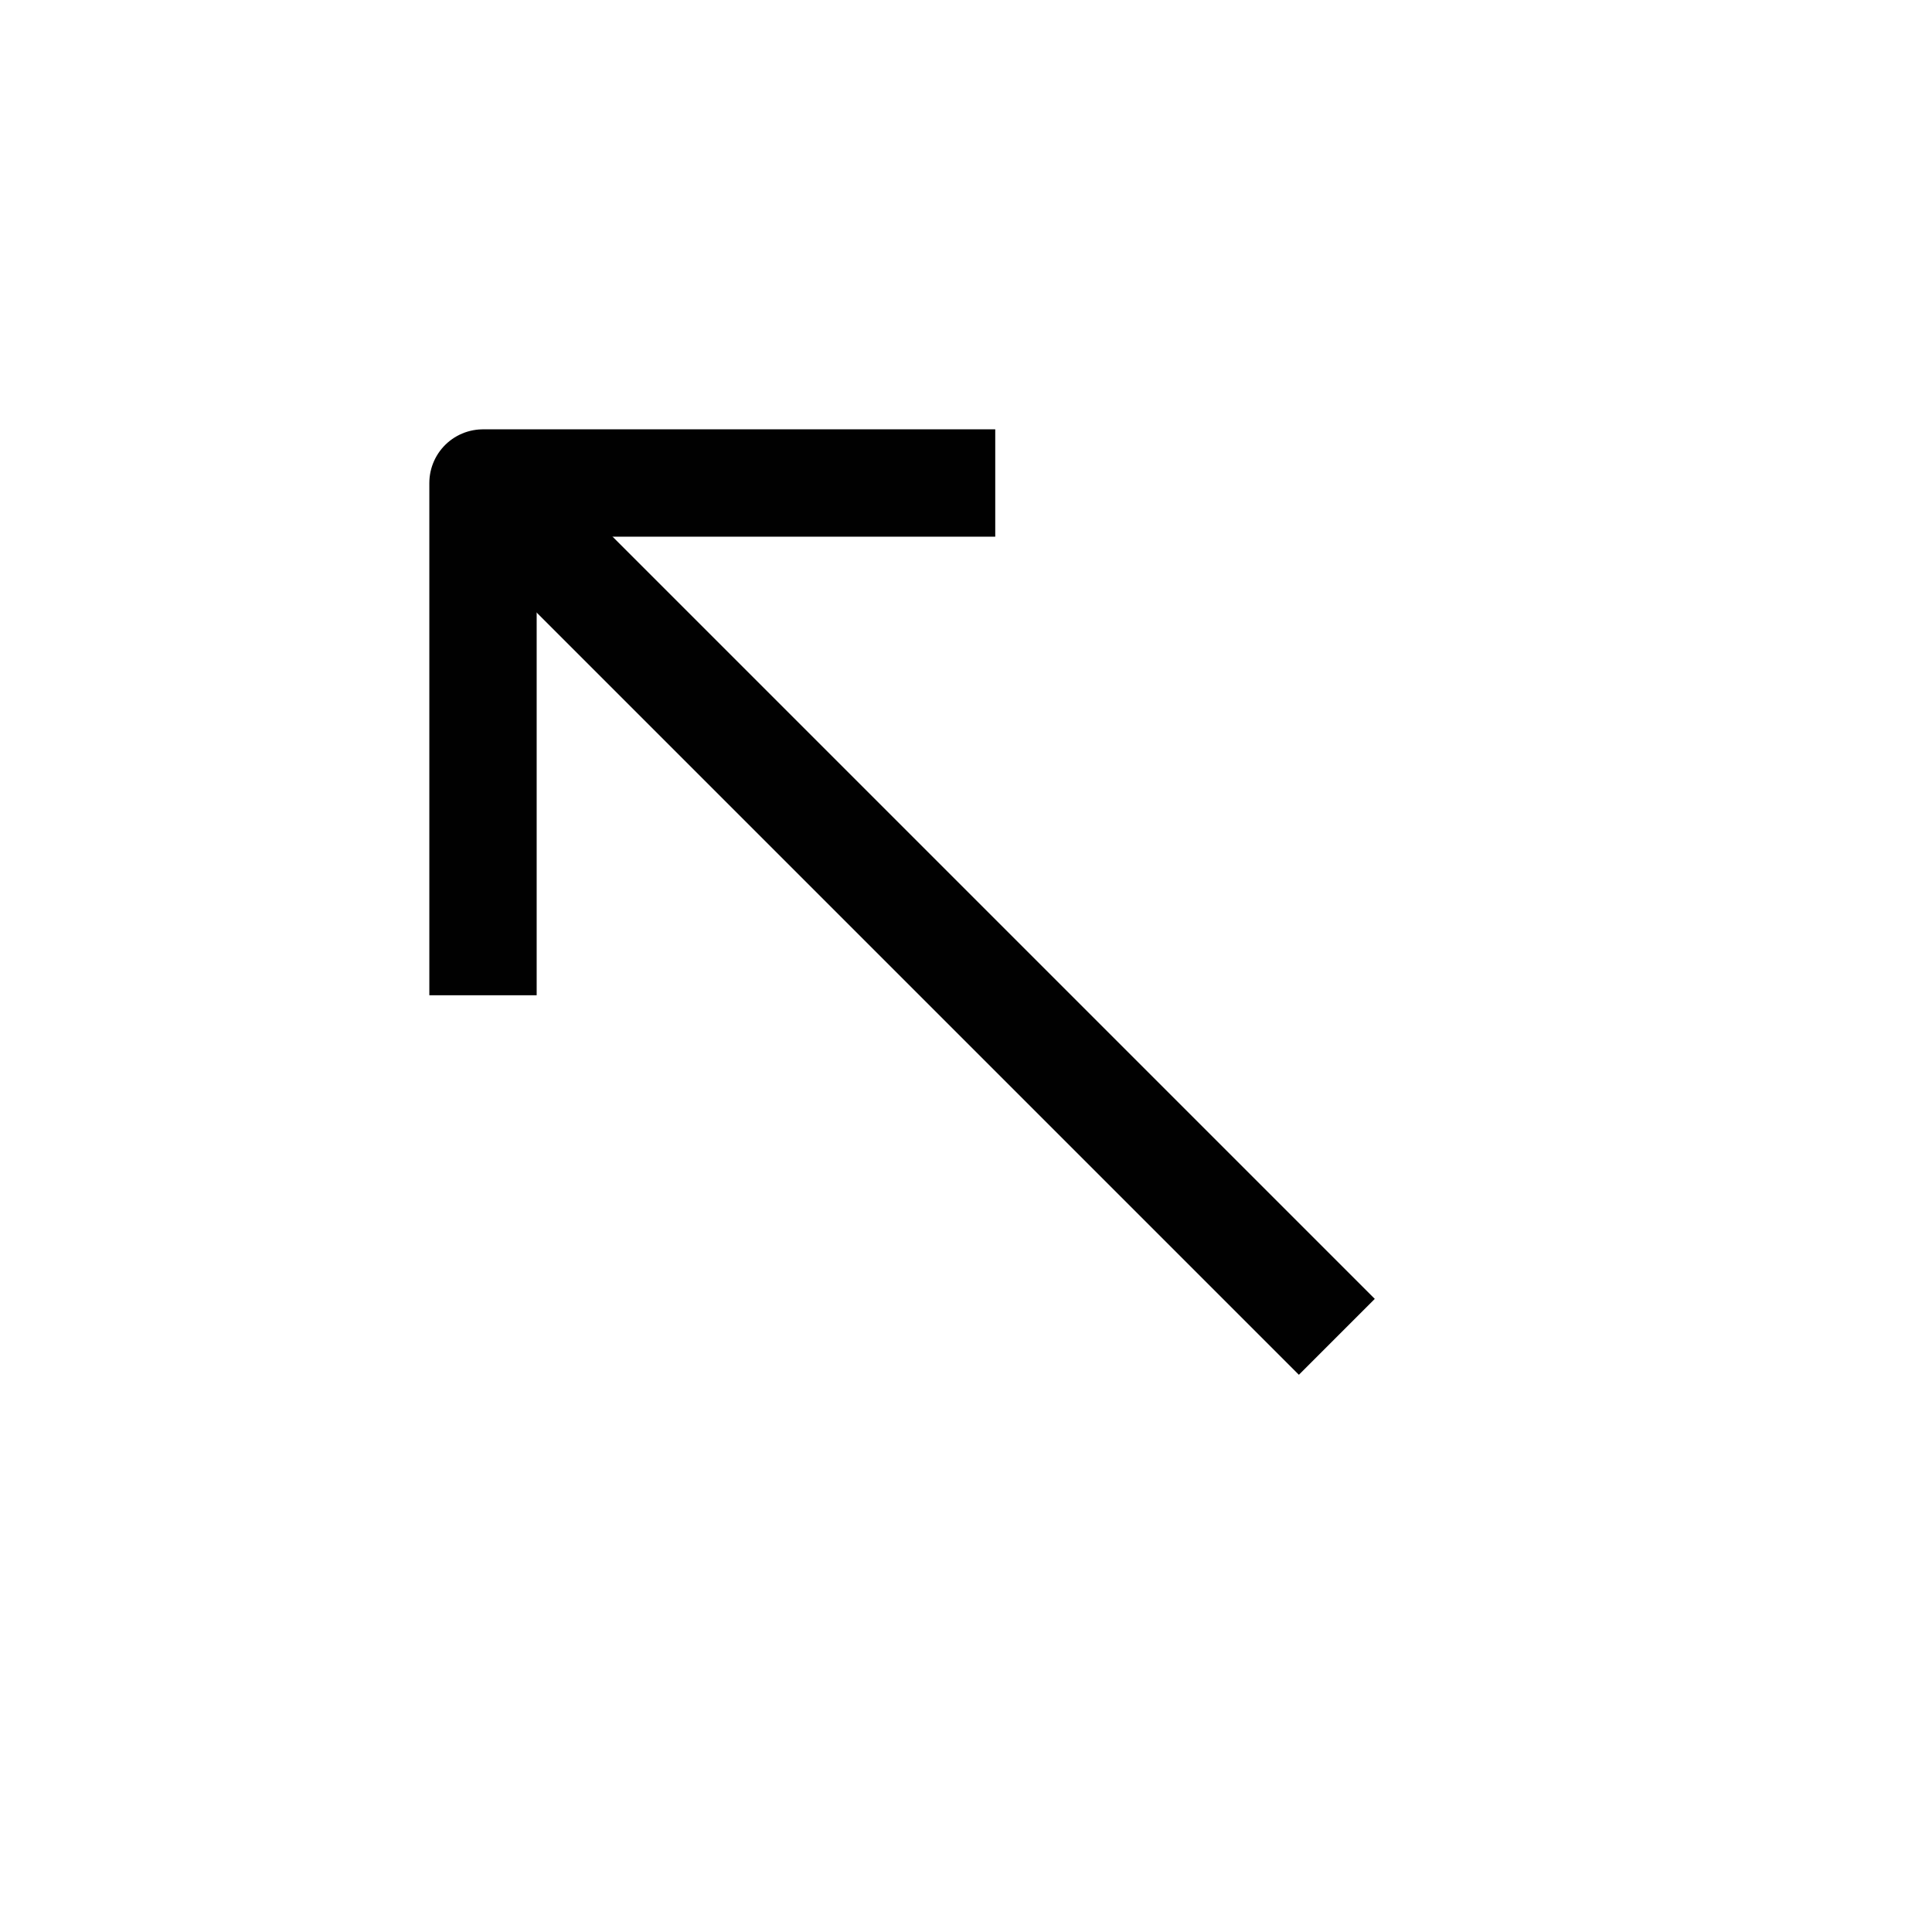 <?xml version="1.0" encoding="UTF-8"?>
<svg id="arrow-up-left" xmlns="http://www.w3.org/2000/svg" viewBox="0 0 72 72">
  <line x1="49.82" y1="49.82" x2="18" y2="18" style="fill: none; stroke: #010101; stroke-linejoin: round; stroke-width: 4px;"/>
  <polyline points="37.09 18 18 18 18 37.09" style="fill: none; stroke: #010101; stroke-linejoin: round; stroke-width: 4px;"/>
</svg>